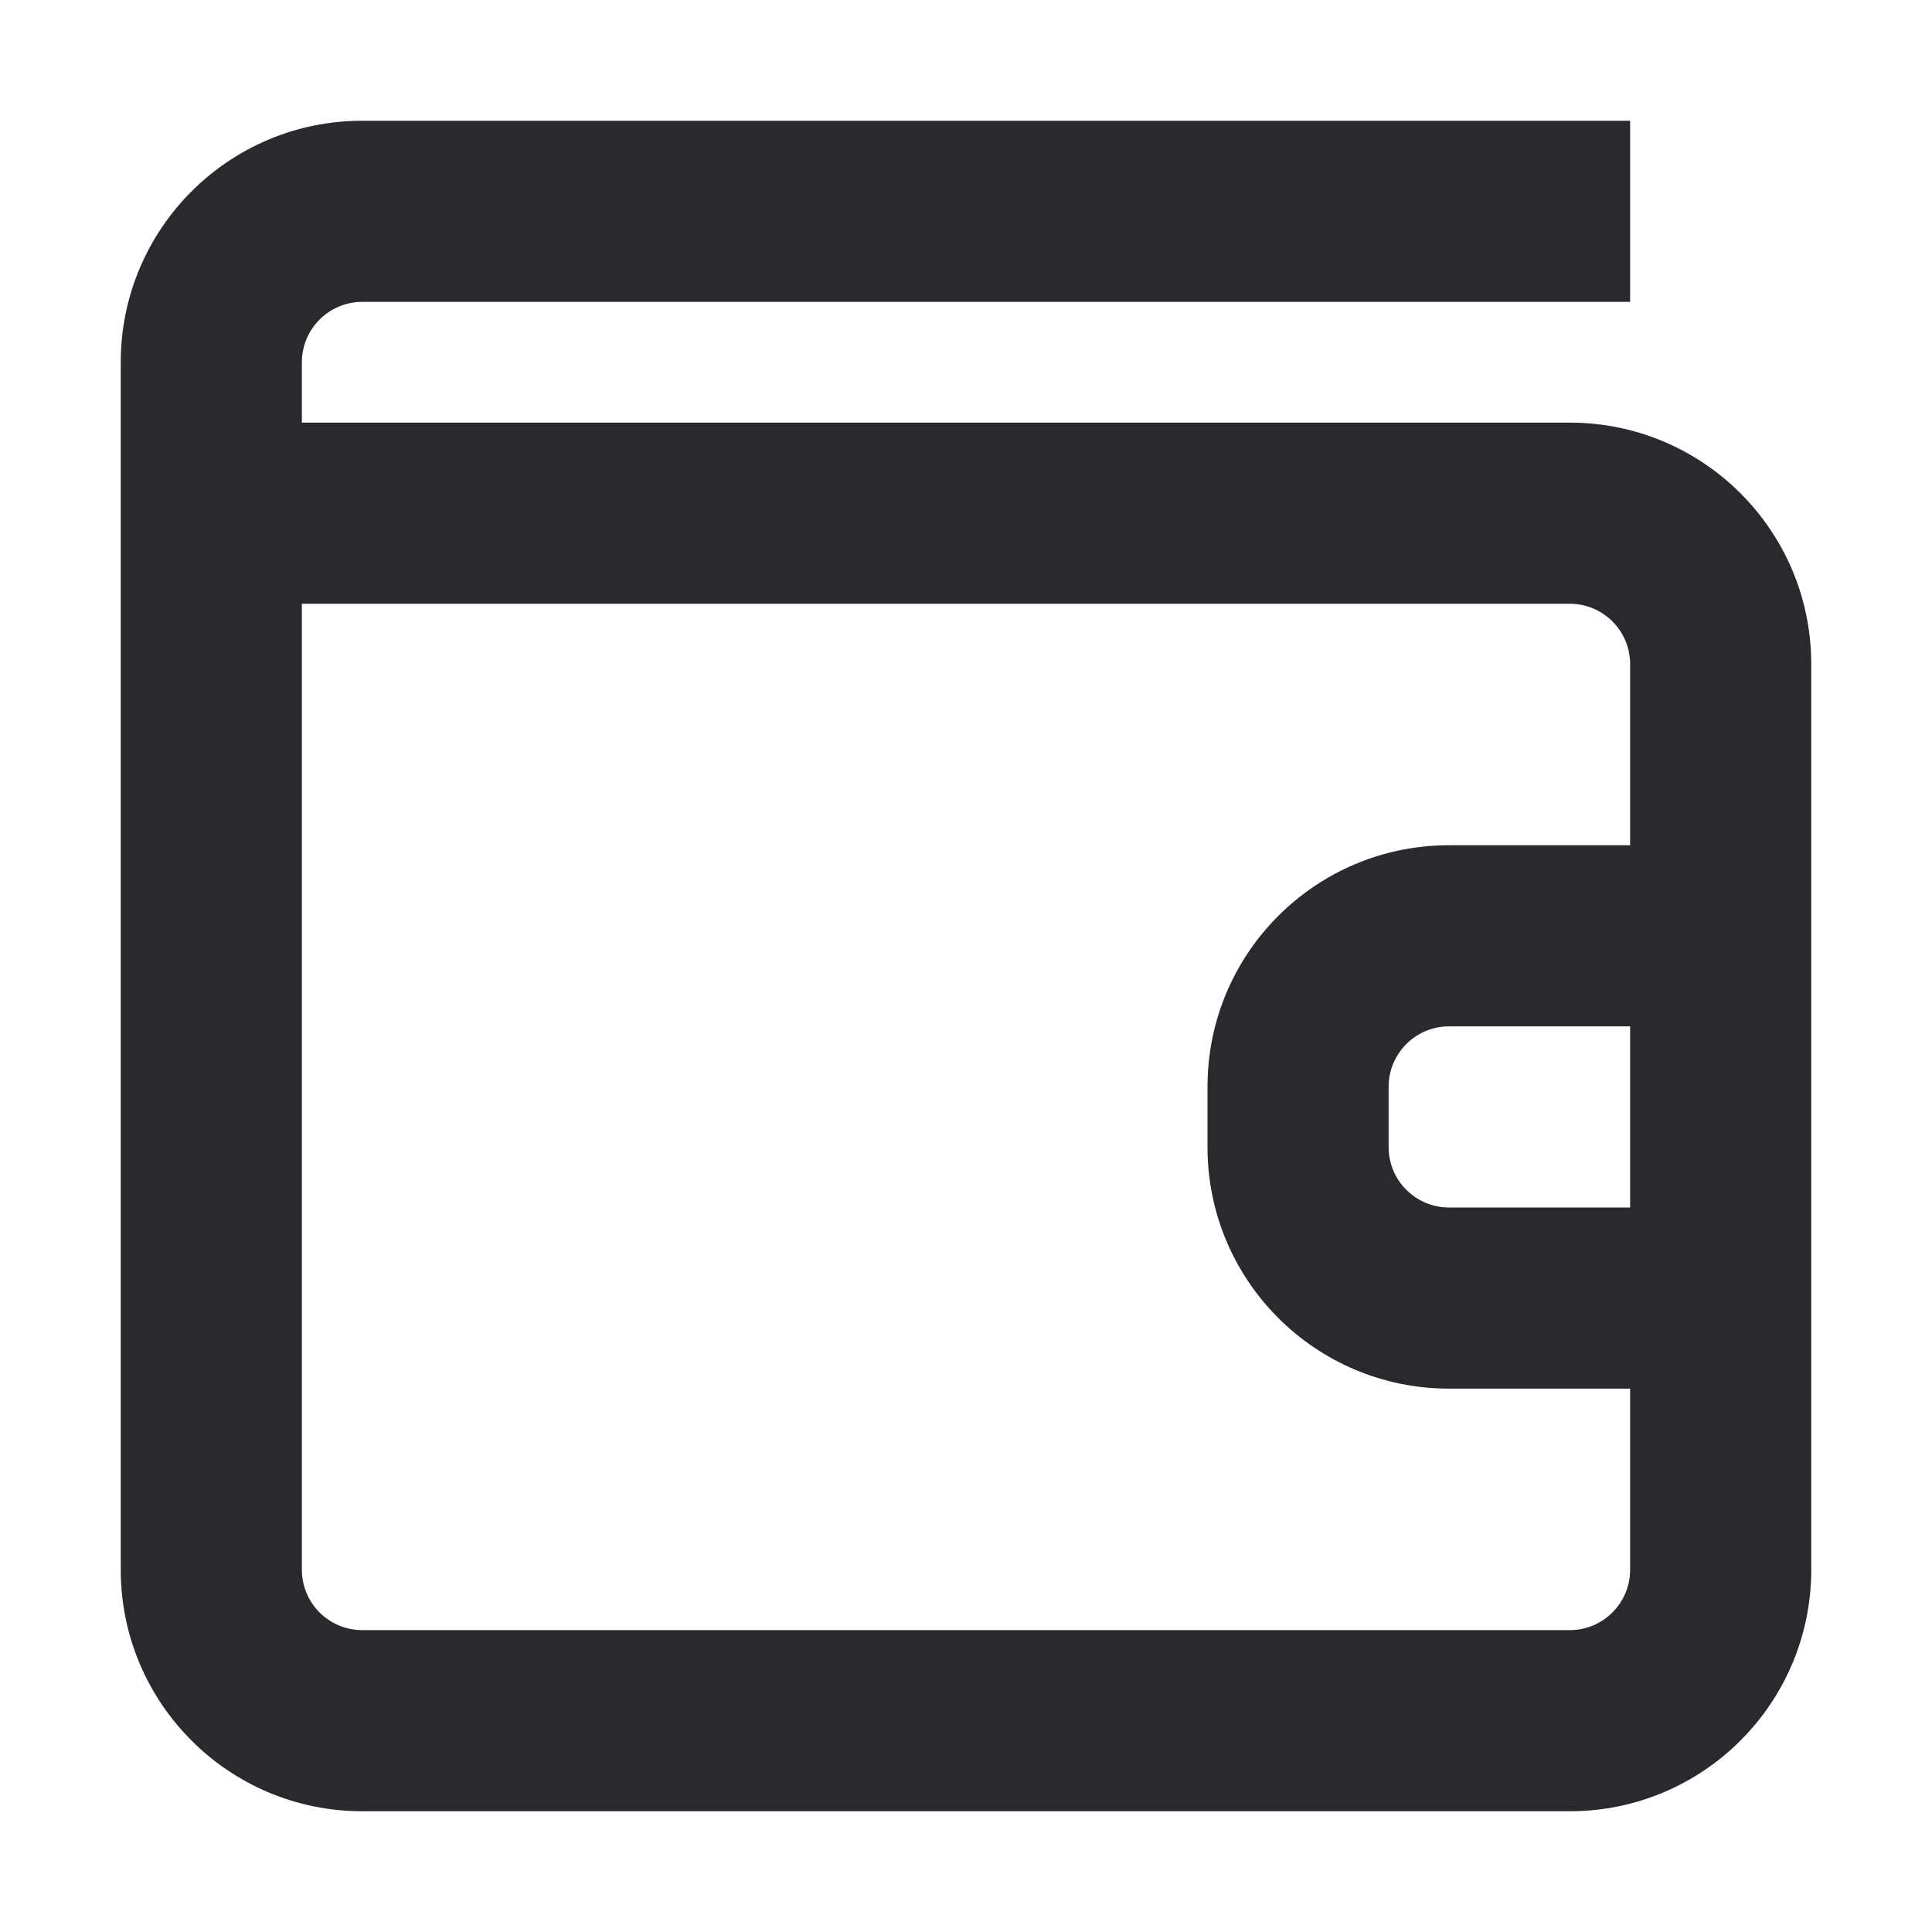 <svg width="16" height="16" viewBox="0 0 16 16" fill="none" xmlns="http://www.w3.org/2000/svg">
<path fill-rule="evenodd" clip-rule="evenodd" d="M3 2.5C2.724 2.5 2.5 2.724 2.5 3V3.5H13C14.105 3.5 15 4.395 15 5.5V13C15 14.104 14.105 15 13 15H3C1.895 15 1 14.104 1 13V3C1 1.895 1.895 1 3 1H13.5V2.5H3ZM2.5 5V13C2.5 13.276 2.724 13.5 3 13.5H13C13.276 13.5 13.5 13.276 13.5 13V11.5H12C10.895 11.5 10 10.605 10 9.5V9C10 7.895 10.895 7 12 7H13.5V5.5C13.5 5.224 13.276 5 13 5H2.5ZM13.5 8.5H12C11.724 8.5 11.5 8.724 11.5 9V9.5C11.5 9.776 11.724 10 12 10H13.5V8.5Z" fill="#292A2E"/>
</svg>
